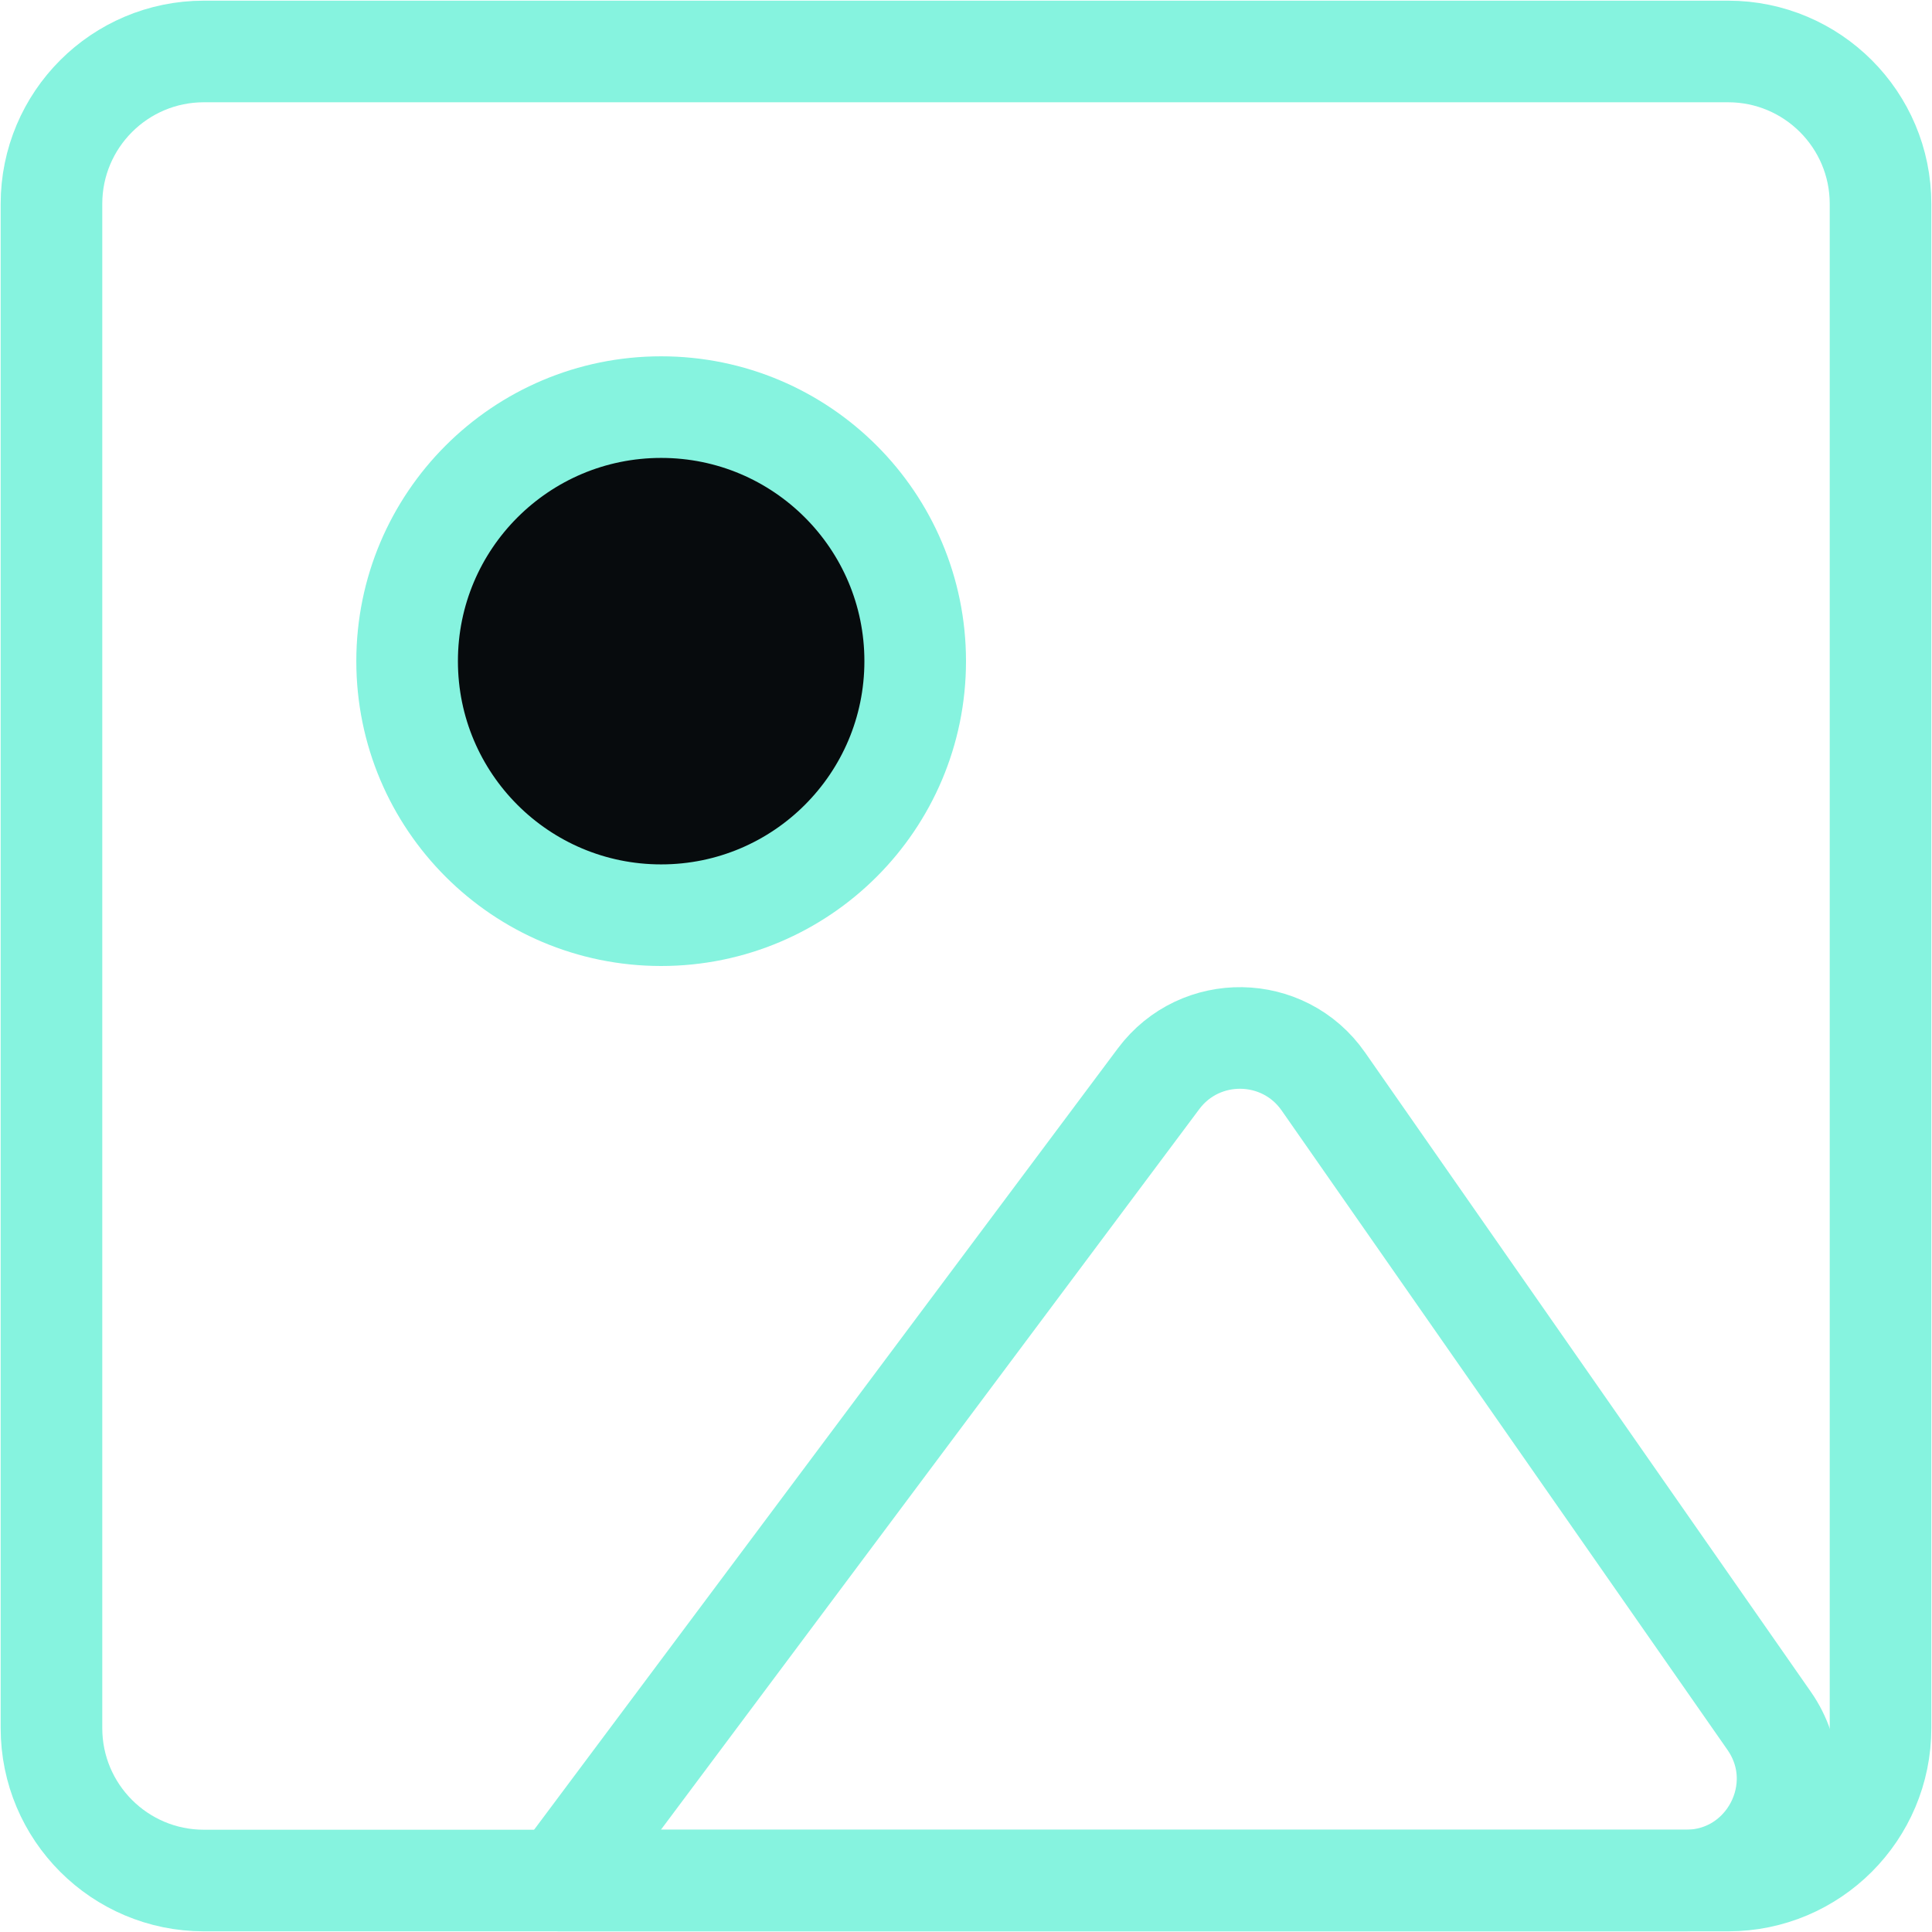 <svg width="61" height="61" viewBox="0 0 61 61" fill="none" xmlns="http://www.w3.org/2000/svg">
<path d="M54.562 1.625H6.438C3.78 1.625 1.625 3.78 1.625 6.438V54.562C1.625 57.22 3.78 59.375 6.438 59.375H54.562C57.22 59.375 59.375 57.22 59.375 54.562V6.438C59.375 3.78 57.22 1.625 54.562 1.625Z" stroke="#86F3DF" stroke-width="3.208" stroke-linecap="round" stroke-linejoin="round"/>
<path d="M20.875 28.896C25.305 28.896 28.896 25.305 28.896 20.875C28.896 16.445 25.305 12.854 20.875 12.854C16.445 12.854 12.854 16.445 12.854 20.875C12.854 25.305 16.445 28.896 20.875 28.896Z" fill="#070B0D" stroke="#86F3DF" stroke-width="3.208" stroke-linecap="round" stroke-linejoin="round"/>
<path d="M36.58 34.06C37.889 32.308 40.531 32.351 41.782 34.145L55.858 54.332C57.341 56.459 55.819 59.375 53.226 59.375H17.667L36.58 34.06Z" stroke="#86F3DF" stroke-width="3.208" stroke-linecap="round" stroke-linejoin="round"/>
</svg>
